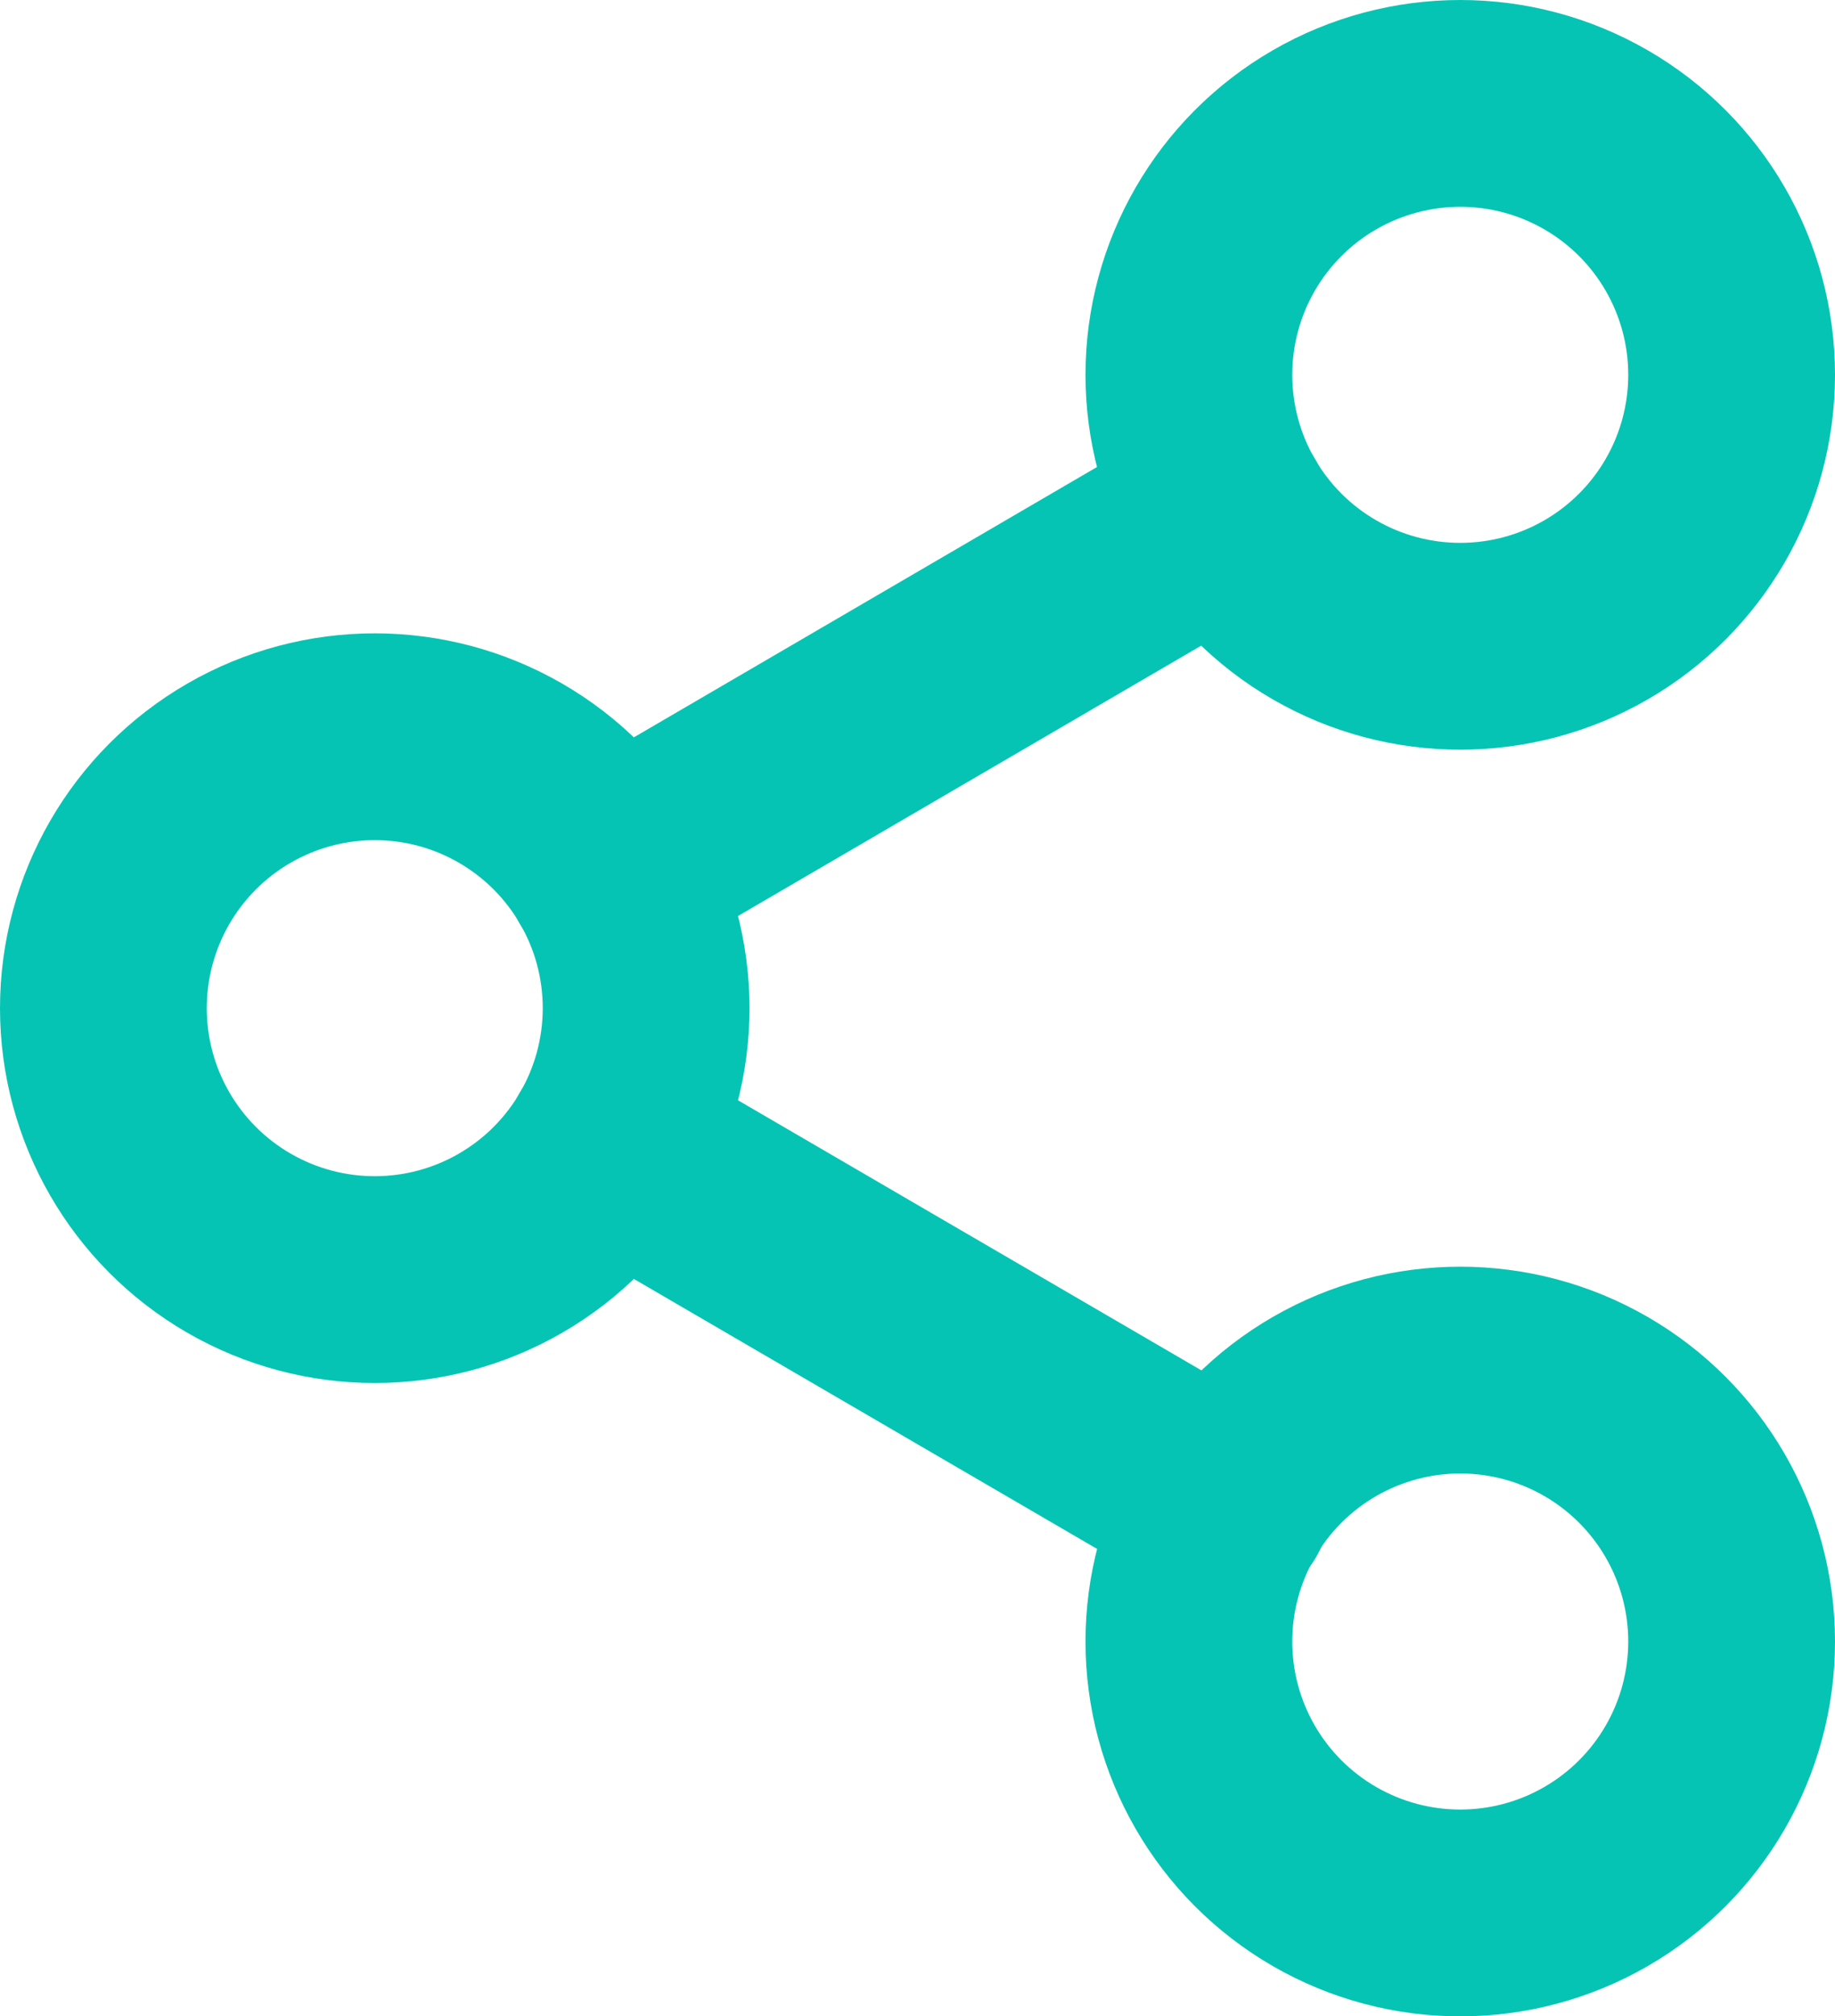 <svg xmlns="http://www.w3.org/2000/svg" width="14.2" height="15.6" viewBox="0 0 14.2 15.6"><defs><style>.a{fill:none;stroke:#06c4b3;stroke-linecap:round;stroke-linejoin:round;stroke-width:1.6px;}</style></defs><g transform="translate(-2.2 -1.2)"><circle class="a" cx="2.1" cy="2.1" r="2.1" transform="translate(11.4 2)"/><circle class="a" cx="2.1" cy="2.1" r="2.1" transform="translate(3 6.9)"/><circle class="a" cx="2.1" cy="2.1" r="2.1" transform="translate(11.4 11.8)"/><line class="a" x2="4.781" y2="2.786" transform="translate(6.913 10.057)"/><line class="a" x1="4.774" y2="2.786" transform="translate(6.913 5.157)"/></g></svg>